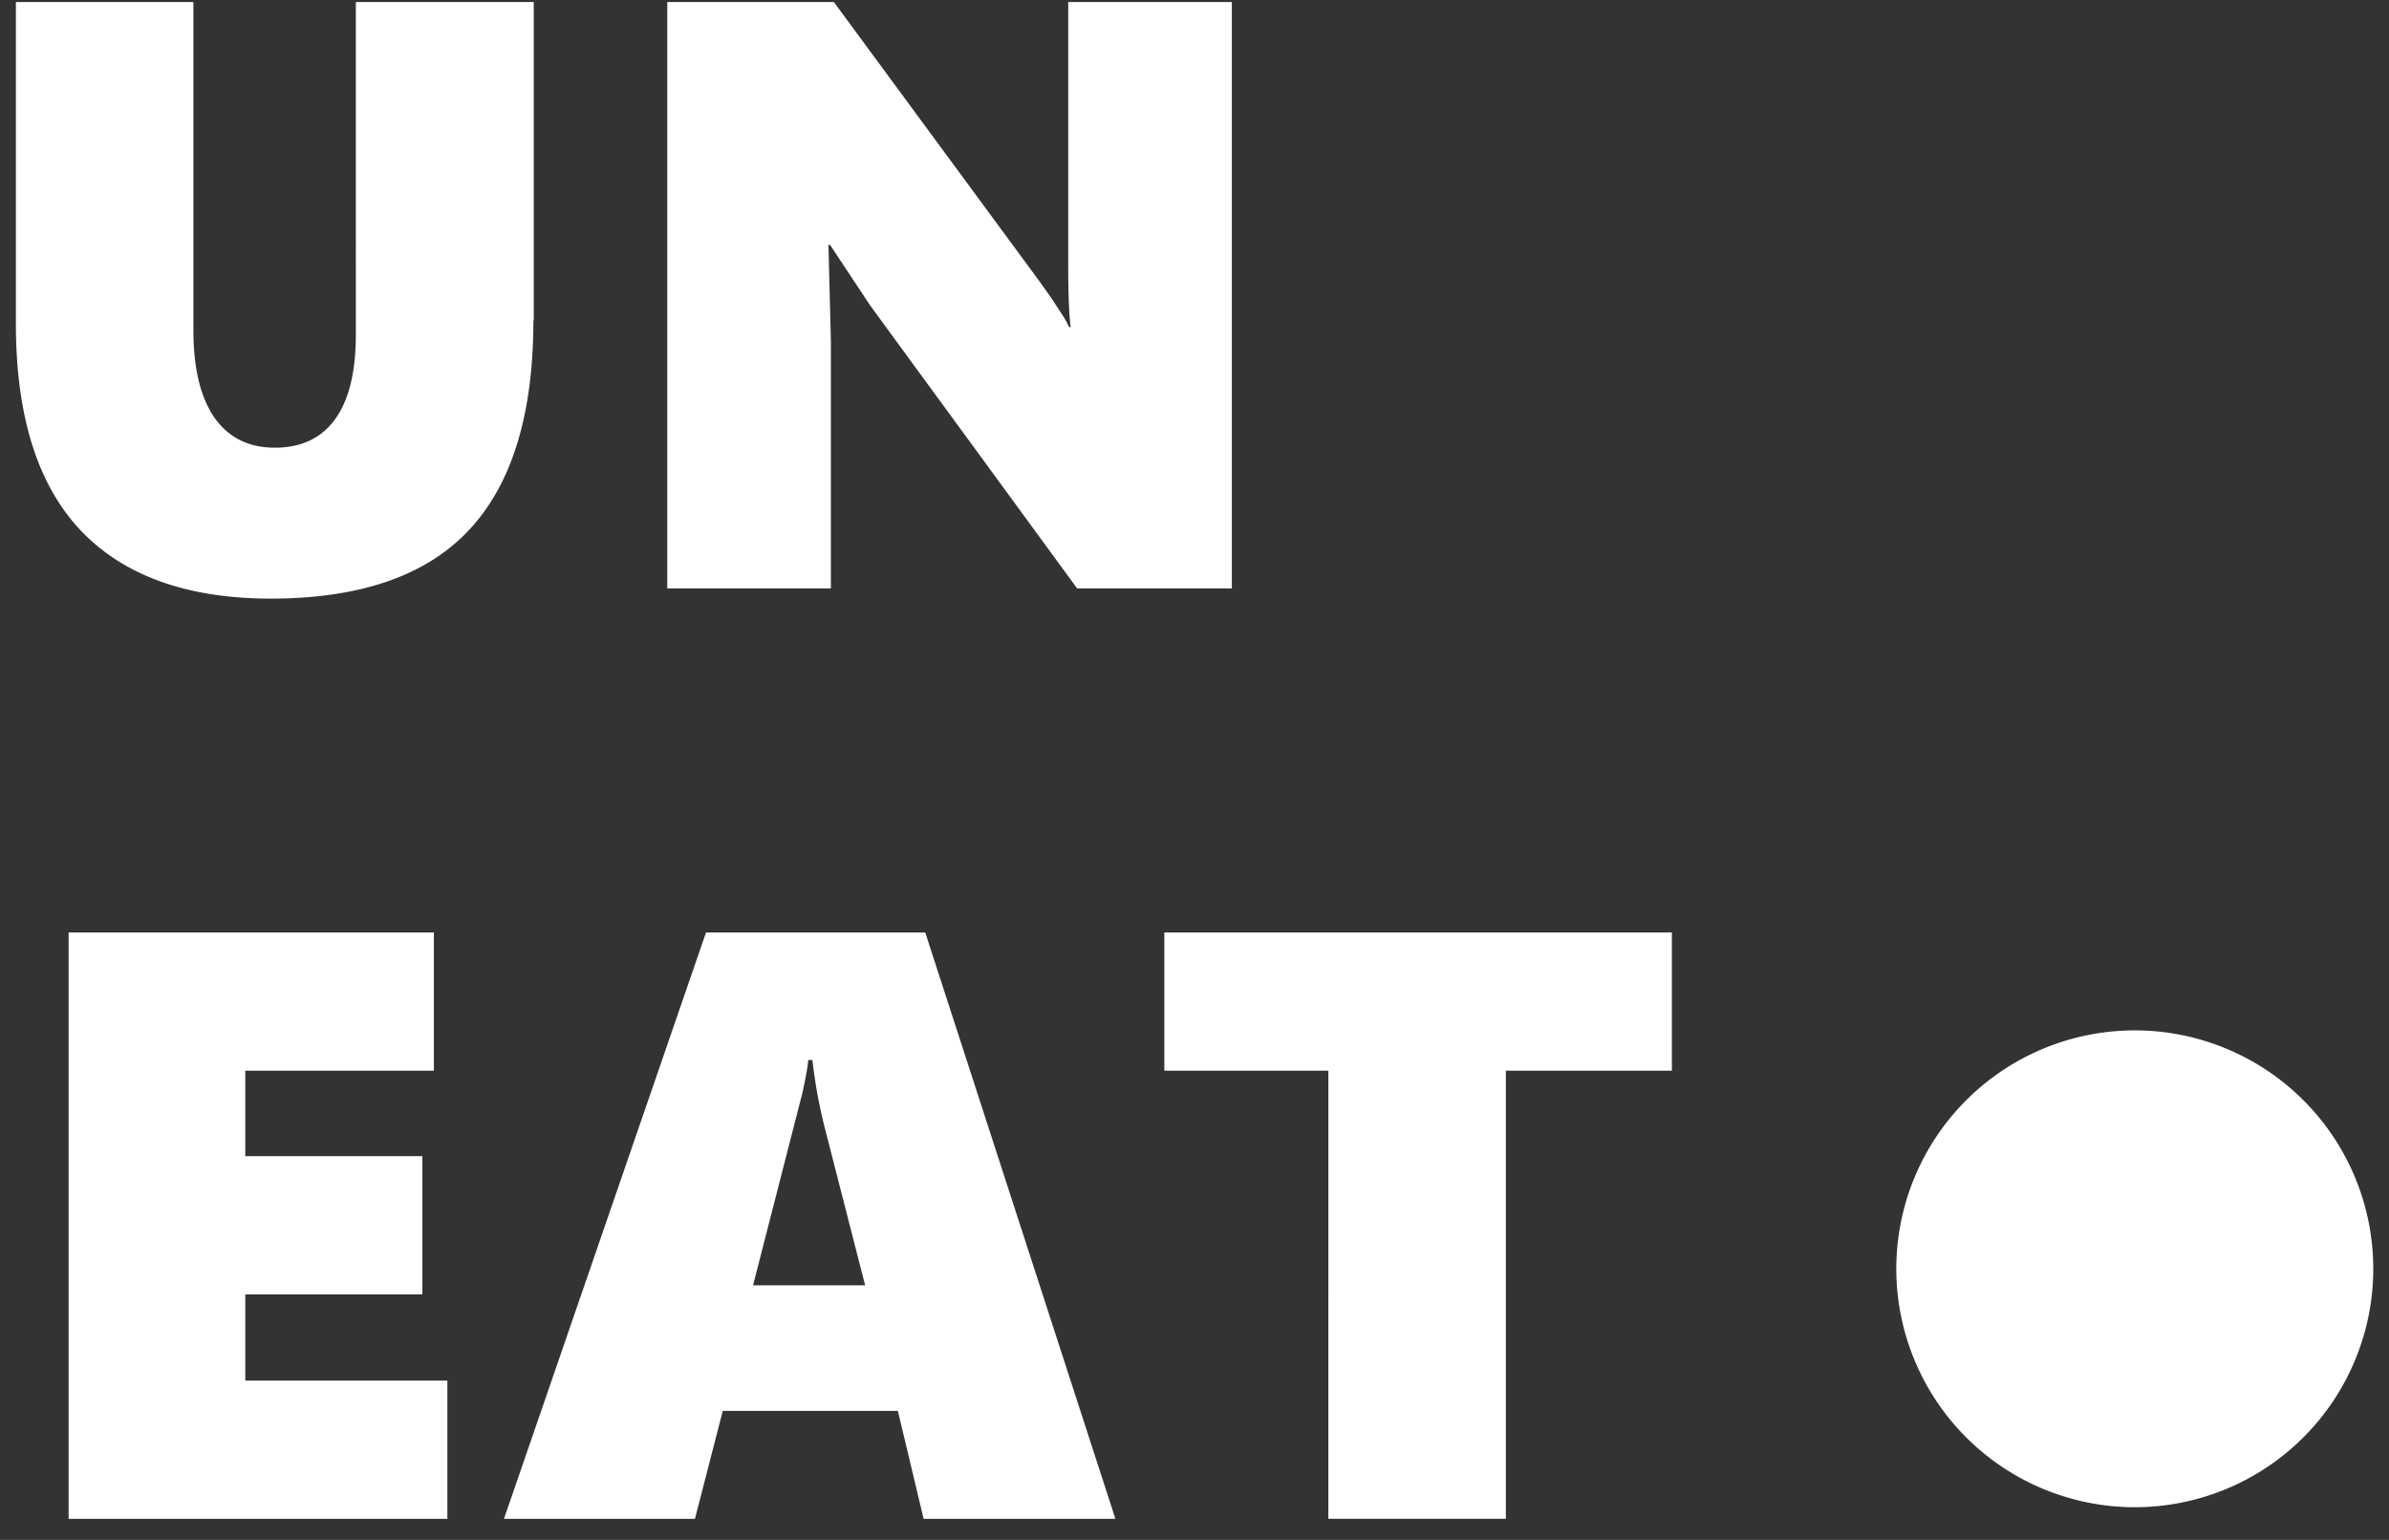 <svg xmlns="http://www.w3.org/2000/svg" width="76" height="49" fill="#fff"><rect width="100%" height="100%" fill="#333333" stroke="none"/><path d="M16.968 10.2c0 2.993-.685 5.218-2.056 6.675-1.362 1.45-3.465 2.173-6.3 2.173-2.654 0-4.67-.724-6.05-2.173-1.37-1.457-2.056-3.647-2.056-6.57V.065h5.647v10.448c0 1.197.22 2.12.664 2.77.45.642 1.093.963 1.926.963.84 0 1.48-.304 1.913-.9.442-.607.664-1.505.664-2.693V.065h5.66V10.2zm17.298 8.523L27.682 9.72l-1.275-1.926h-.052l.078 3.097v7.833h-5.205V.065h5.3l6.597 8.965.338.48.312.48a2.68 2.68 0 0 1 .234.416h.052c-.052-.382-.078-1.04-.078-1.978V.065h5.205v18.66h-4.93zM2.183 48.332v-18.66h11.62v4.398h-6v2.72h5.634v4.398H7.804v2.745h6.428v4.398H2.183zm27.2 0l-.82-3.435h-5.57l-.885 3.435h-6.076l6.428-18.66h6.974l6.05 18.66h-6.102zm-3.54-14.6h-.13c-.017.208-.078.55-.182 1.028l-1.574 6.14h3.565l-1.3-5.074a16.04 16.04 0 0 1-.377-2.095zm22.062.338v14.26h-5.647V34.07H37.04v-4.398h16.147v4.398h-5.283zM75.5 40.375a7.59 7.59 0 0 1-7.587 7.587 7.59 7.59 0 0 1-7.587-7.587 7.59 7.59 0 0 1 7.587-7.587 7.59 7.59 0 0 1 7.587 7.587z"/></svg>